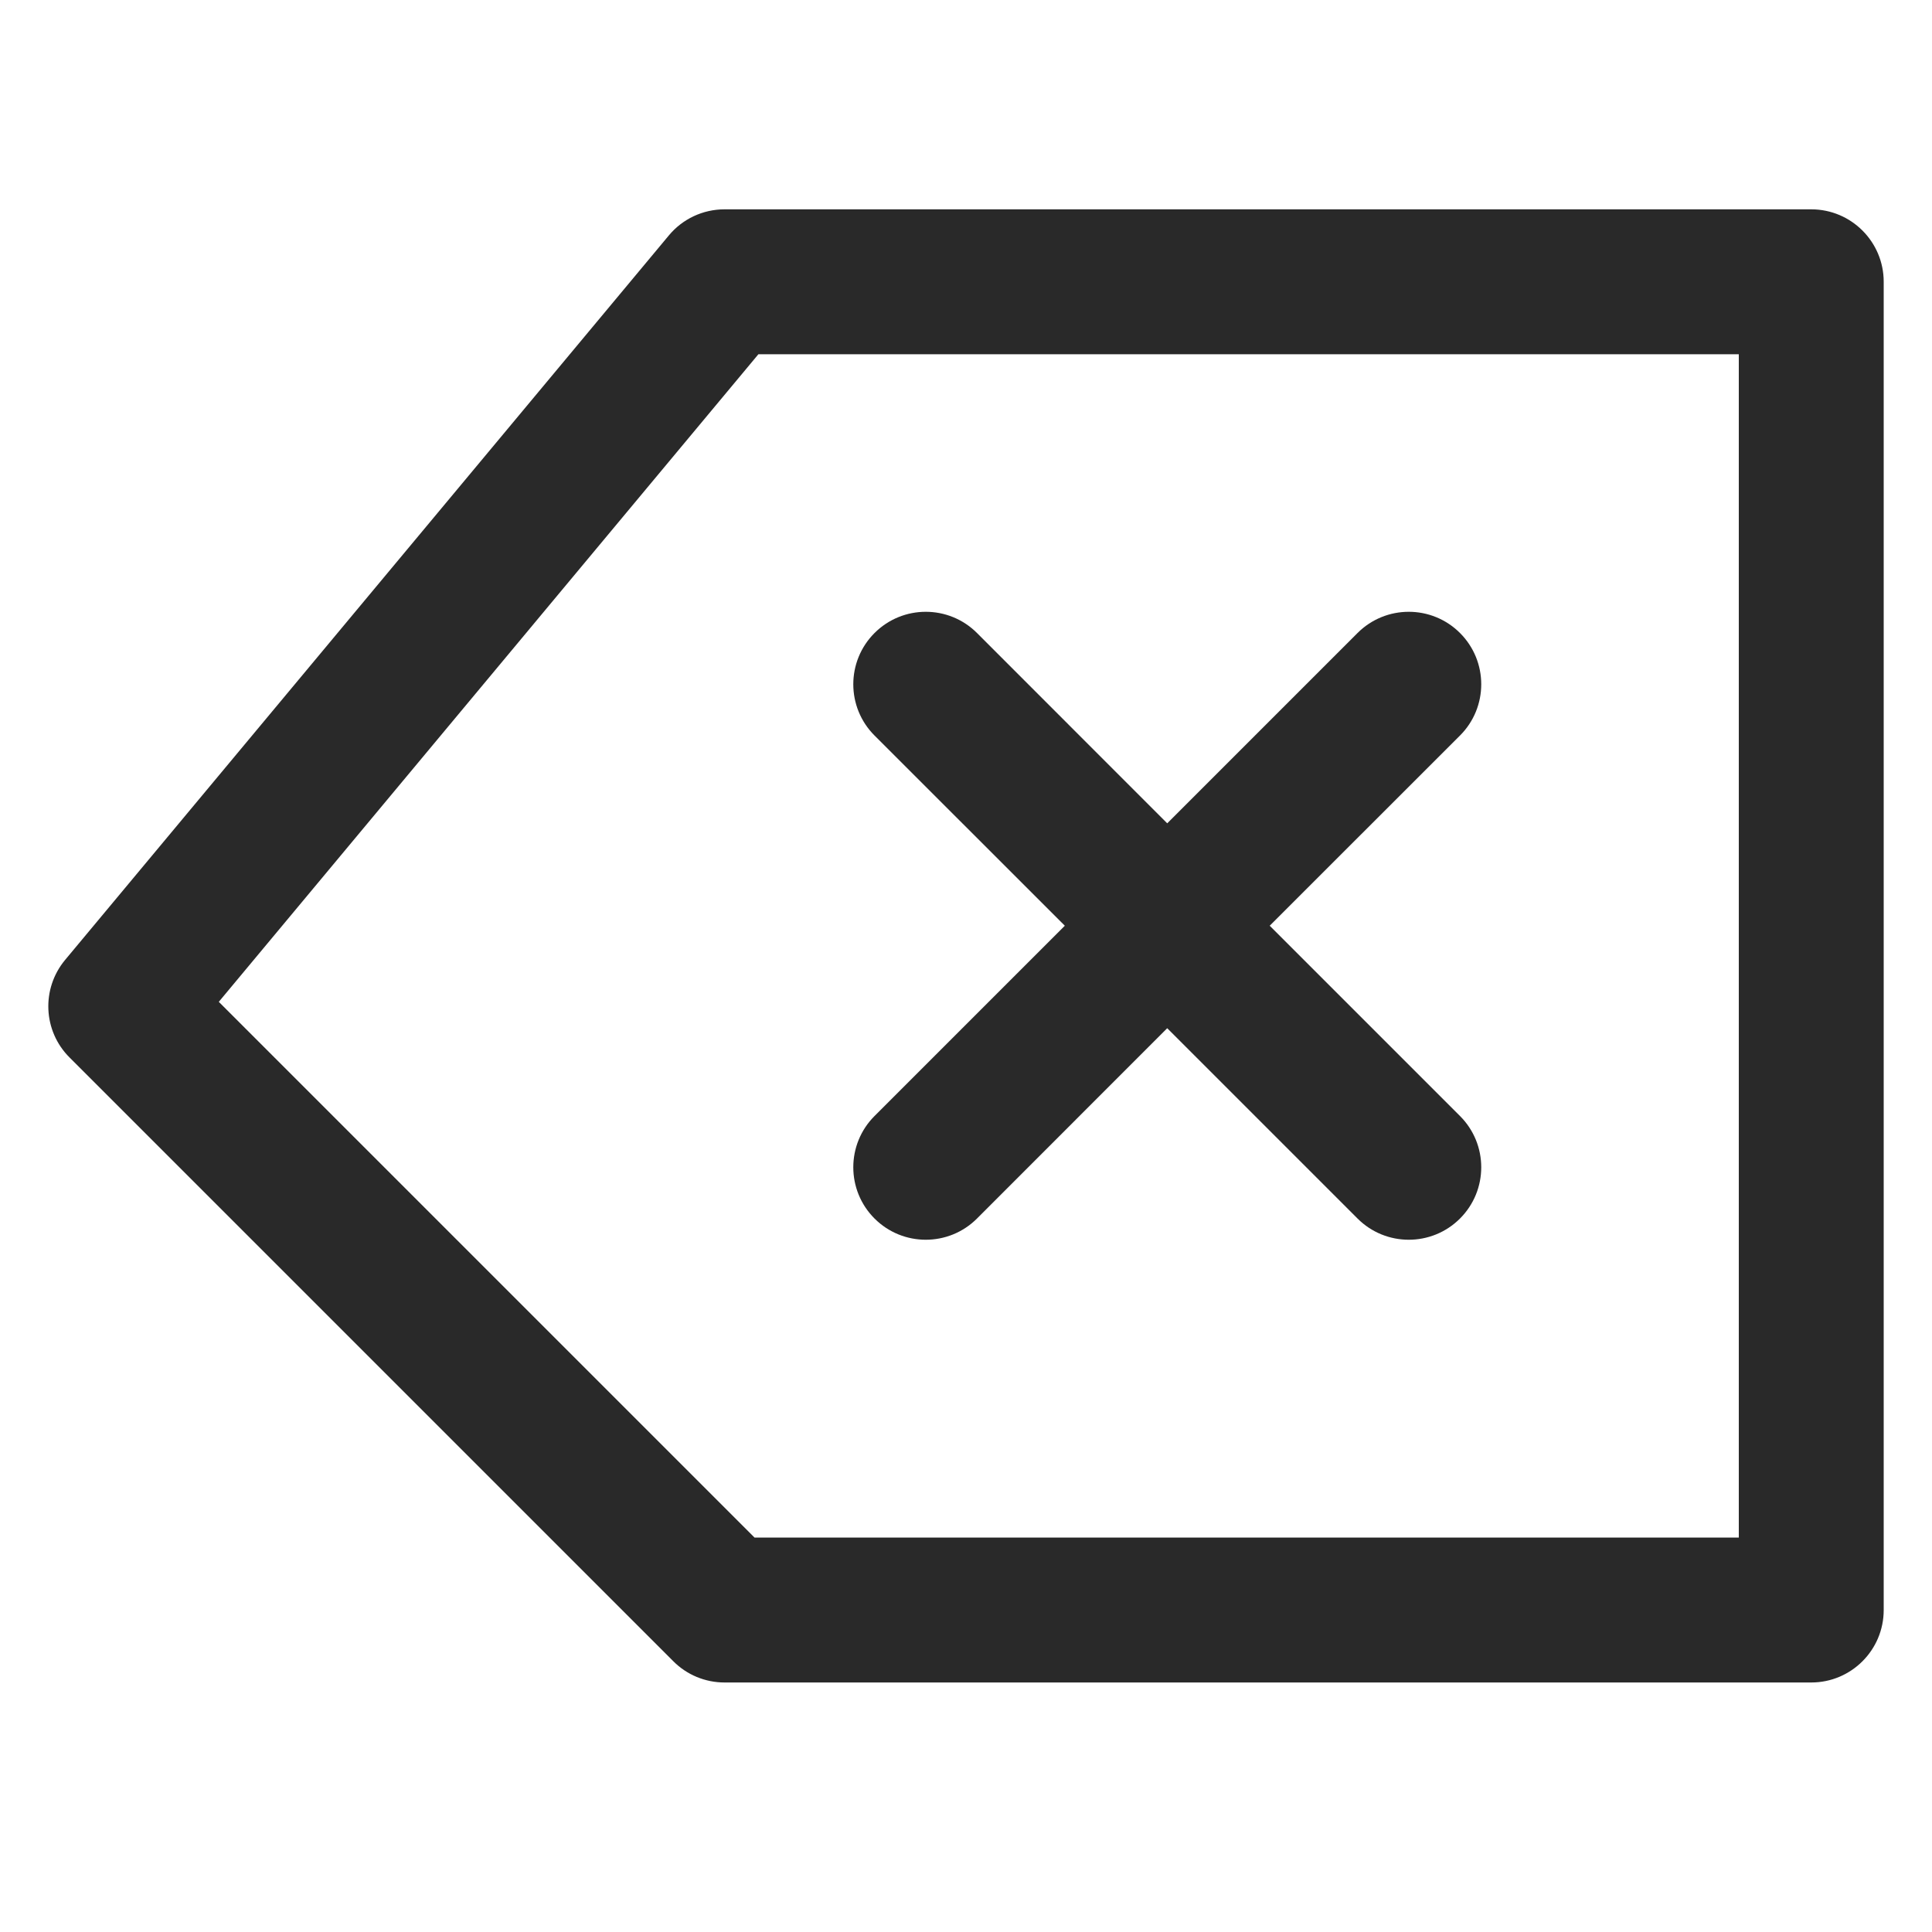 <svg width="20" height="20" viewBox="0 0 20 20" fill="none" xmlns="http://www.w3.org/2000/svg">
<path fill-rule="evenodd" clip-rule="evenodd" d="M6.924 2.437C7.066 2.266 7.277 2.167 7.5 2.167H18.75C19.164 2.167 19.5 2.503 19.5 2.917V16.667C19.5 17.081 19.164 17.417 18.75 17.417H7.5C7.301 17.417 7.11 17.338 6.97 17.197L0.72 10.947C0.445 10.673 0.426 10.235 0.674 9.937L6.924 2.437ZM7.851 3.667L2.265 10.371L7.811 15.917H18V3.667H7.851ZM9.053 6.553C9.346 6.26 9.821 6.26 10.114 6.553L12.083 8.523L14.053 6.553C14.346 6.26 14.821 6.26 15.114 6.553C15.407 6.846 15.407 7.321 15.114 7.614L13.144 9.583L15.114 11.553C15.407 11.846 15.407 12.321 15.114 12.614C14.821 12.907 14.346 12.907 14.053 12.614L12.083 10.644L10.114 12.614C9.821 12.907 9.346 12.907 9.053 12.614C8.76 12.321 8.76 11.846 9.053 11.553L11.023 9.583L9.053 7.614C8.76 7.321 8.76 6.846 9.053 6.553Z" fill="#292929"/>
</svg>
